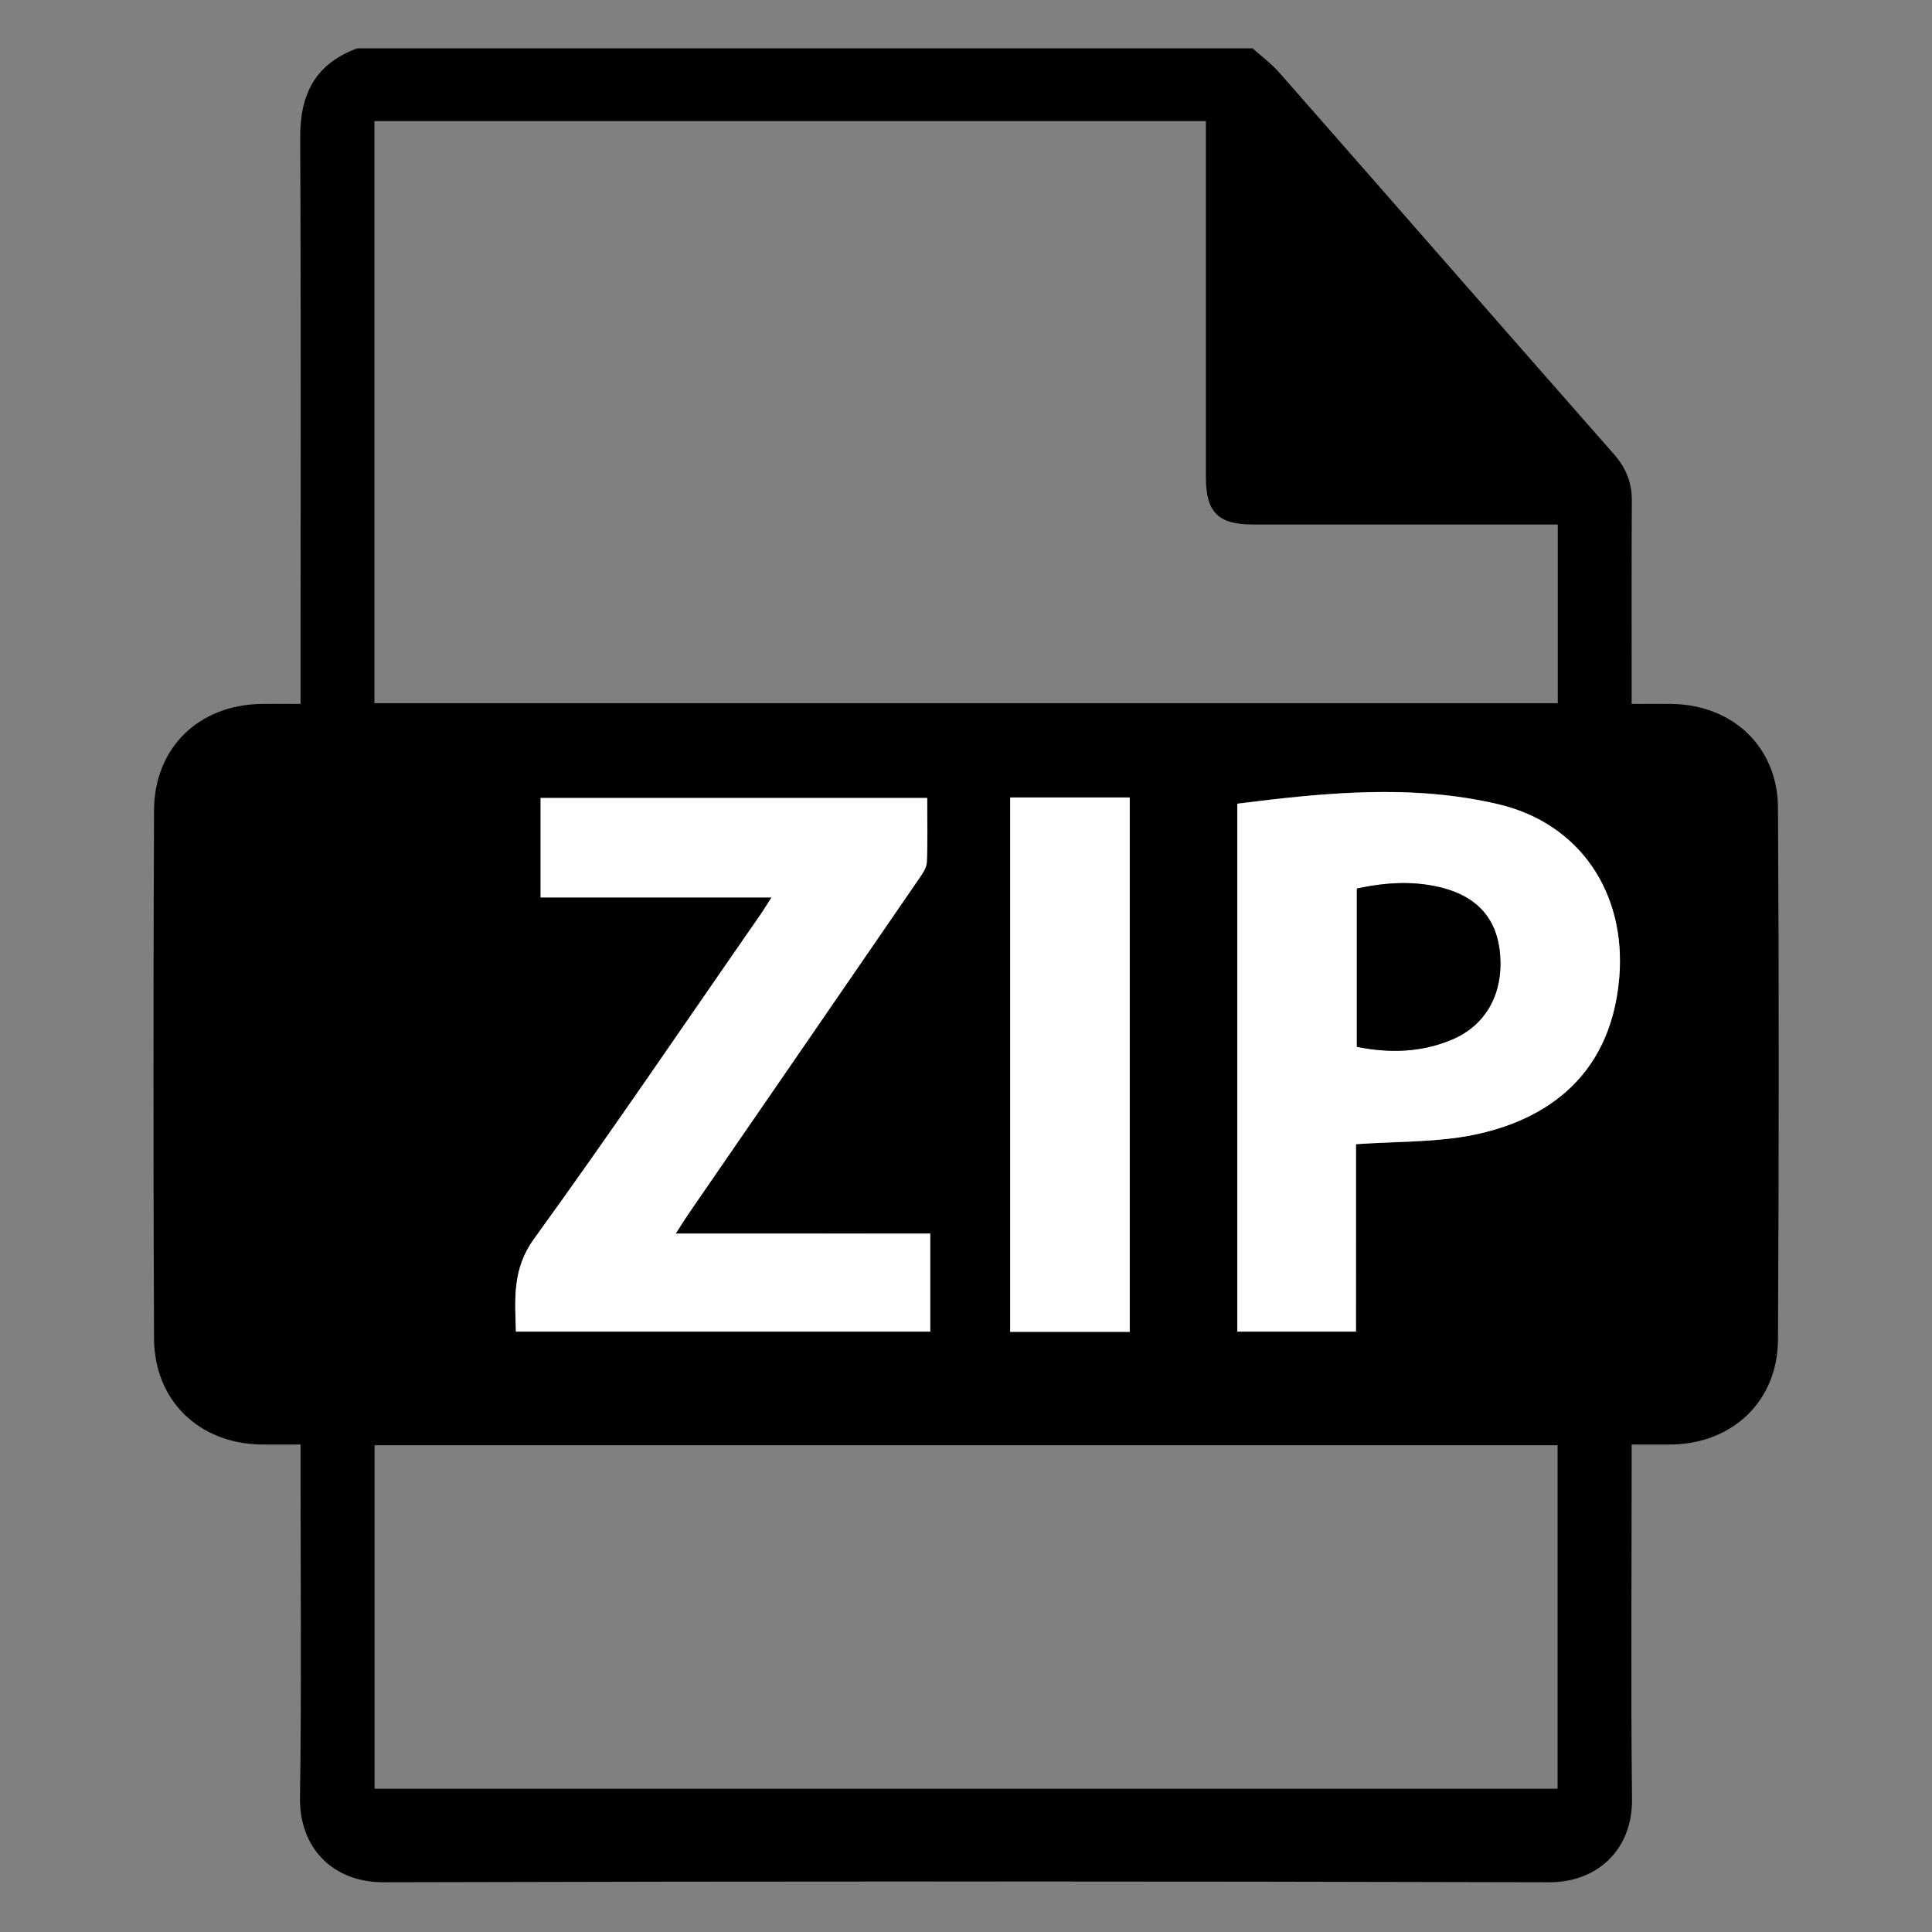 <?xml version="1.0" encoding="utf-8"?>
<!-- Generator: Adobe Illustrator 25.4.1, SVG Export Plug-In . SVG Version: 6.00 Build 0)  -->
<svg version="1.1" id="Layer_1" xmlns="http://www.w3.org/2000/svg" xmlns:xlink="http://www.w3.org/1999/xlink" x="0px" y="0px"
	 viewBox="0 0 1080 1080" style="enable-background:new 0 0 1080 1080;" xml:space="preserve">
<rect x="0" y="0" width="1080" height="1080" fill="#808080" stroke="none"/>
<style type="text/css">
	.st0{fill:#FFFFFF;}
</style>
<g>
	<path d="M199.8,27c166.8,0,333.6,0,500.4,0c5.1,4.6,10.8,8.8,15.3,14c62.3,70.9,124.3,142,186.7,212.9c6.8,7.7,10.1,16,10,26.2
		c-0.2,34-0.1,68-0.1,102.1c0,3.5,0,7.1,0,11.3c8.3,0,15.2-0.1,22.2,0c34.2,0.4,59.5,24,59.6,58.2c0.6,99.1,0.5,198.1,0,297.2
		c-0.2,34.2-25.1,57.9-59.3,58.6c-7.2,0.1-14.5,0-22.5,0c0,4.8,0,8.4,0,12c0,62-0.5,124.1,0.2,186.1c0.4,27.7-18.8,46.7-46.4,46.6
		c-217.1-0.6-434.2-0.6-651.4,0c-28.5,0.1-47.2-19.3-46.8-47.2c0.9-61.7,0.3-123.4,0.3-185.1c0-3.9,0-7.7,0-12.4
		c-8.2,0-15.2,0.1-22.1,0c-34.7-0.6-59.6-24.6-59.8-59.2c-0.4-98.4-0.4-196.8,0-295.2c0.1-35.2,25.1-59.2,60.3-59.6
		c6.9-0.1,13.8,0,21.6,0c0-5,0-8.9,0-12.9c0-101.1,0.3-202.1-0.2-303.2C167.6,52.7,176.2,35.6,199.8,27z M209.3,393.1
		c220.8,0,440.8,0,661.5,0c0-33.2,0-66.1,0-99.9c-4,0-7.6,0-11.2,0c-53,0-106,0-159.1,0c-19.6,0-26.4-6.8-26.4-26.5
		c0-62.4,0-124.7,0-187.1c0-3.9,0-7.7,0-11.9c-155.6,0-309.9,0-464.8,0C209.3,176.1,209.3,284,209.3,393.1z M209.4,999.9
		c220.9,0,440.9,0,661.3,0c0-64.2,0-128,0-192c-220.7,0-440.7,0-661.3,0C209.4,871.8,209.4,935.3,209.4,999.9z M377.7,689.6
		c3.5-5.5,5.6-8.7,7.7-11.9c42.7-62,85.4-124,128-186.1c2-2.9,4.5-6.3,4.7-9.6c0.6-11.9,0.2-23.8,0.2-36c-72.7,0-144.4,0-216.1,0
		c0,18.6,0,36.4,0,55.6c42.9,0,85.3,0,129.1,0c-2.9,4.4-4.5,7.2-6.4,9.9c-42,60.5-83.3,121.4-126.4,181
		c-12.3,16.9-10.6,33.6-10.1,51.8c77.6,0,154.4,0,231.6,0c0-18.5,0-36.3,0-54.8C473.2,689.6,427,689.6,377.7,689.6z M758,639.6
		c21.4-1.4,41.6-1,61-4.4c41.3-7.1,81.2-30.7,86.1-88.8c4-47.1-21.8-86.1-67.6-96.9c-48.5-11.4-97.2-6.4-145.9-0.3
		c0,98.9,0,197,0,295.1c22.4,0,43.9,0,66.3,0C758,708.7,758,673.8,758,639.6z M564.7,445.8c0,100,0,199.2,0,298.7
		c22.5,0,44.4,0,66.8,0c0-99.8,0-199,0-298.7C609.1,445.8,587.2,445.8,564.7,445.8z"/>
	<path class="st0" d="M377.7,689.6c49.2,0,95.5,0,142.3,0c0,18.5,0,36.4,0,54.8c-77.2,0-154.1,0-231.6,0
		c-0.5-18.2-2.1-34.9,10.1-51.8c43.2-59.6,84.4-120.6,126.4-181c1.9-2.7,3.5-5.5,6.4-9.9c-43.8,0-86.2,0-129.1,0
		c0-19.2,0-37.1,0-55.6c71.7,0,143.4,0,216.1,0c0,12.2,0.3,24.2-0.2,36c-0.2,3.3-2.7,6.7-4.7,9.6c-42.6,62.1-85.3,124-128,186.1
		C383.3,680.8,381.3,684.1,377.7,689.6z"/>
	<path class="st0" d="M758,639.6c0,34.3,0,69.2,0,104.8c-22.3,0-43.8,0-66.3,0c0-98,0-196.1,0-295.1c48.6-6.1,97.4-11.1,145.9,0.3
		c45.8,10.8,71.5,49.8,67.6,96.9c-4.9,58.1-44.9,81.7-86.1,88.8C799.6,638.5,779.5,638.1,758,639.6z M758.5,585.2
		c18.7,3.7,36.5,3.1,53.5-4.2c18.6-8,28.2-25.3,26.6-47c-1.5-19.5-12-32.2-31.6-37.5c-16.1-4.3-32.1-3.4-48.5,0.2
		C758.5,526.3,758.5,555.2,758.5,585.2z"/>
	<path class="st0" d="M564.7,445.8c22.5,0,44.4,0,66.8,0c0,99.7,0,198.9,0,298.7c-22.4,0-44.2,0-66.8,0
		C564.7,645,564.7,545.8,564.7,445.8z"/>
	<path d="M758.5,585.2c0-30,0-58.9,0-88.5c16.4-3.5,32.5-4.5,48.5-0.2c19.6,5.3,30.2,18,31.6,37.5c1.6,21.7-8,39-26.6,47
		C794.9,588.3,777.2,588.9,758.5,585.2z"/>
</g>
</svg>
